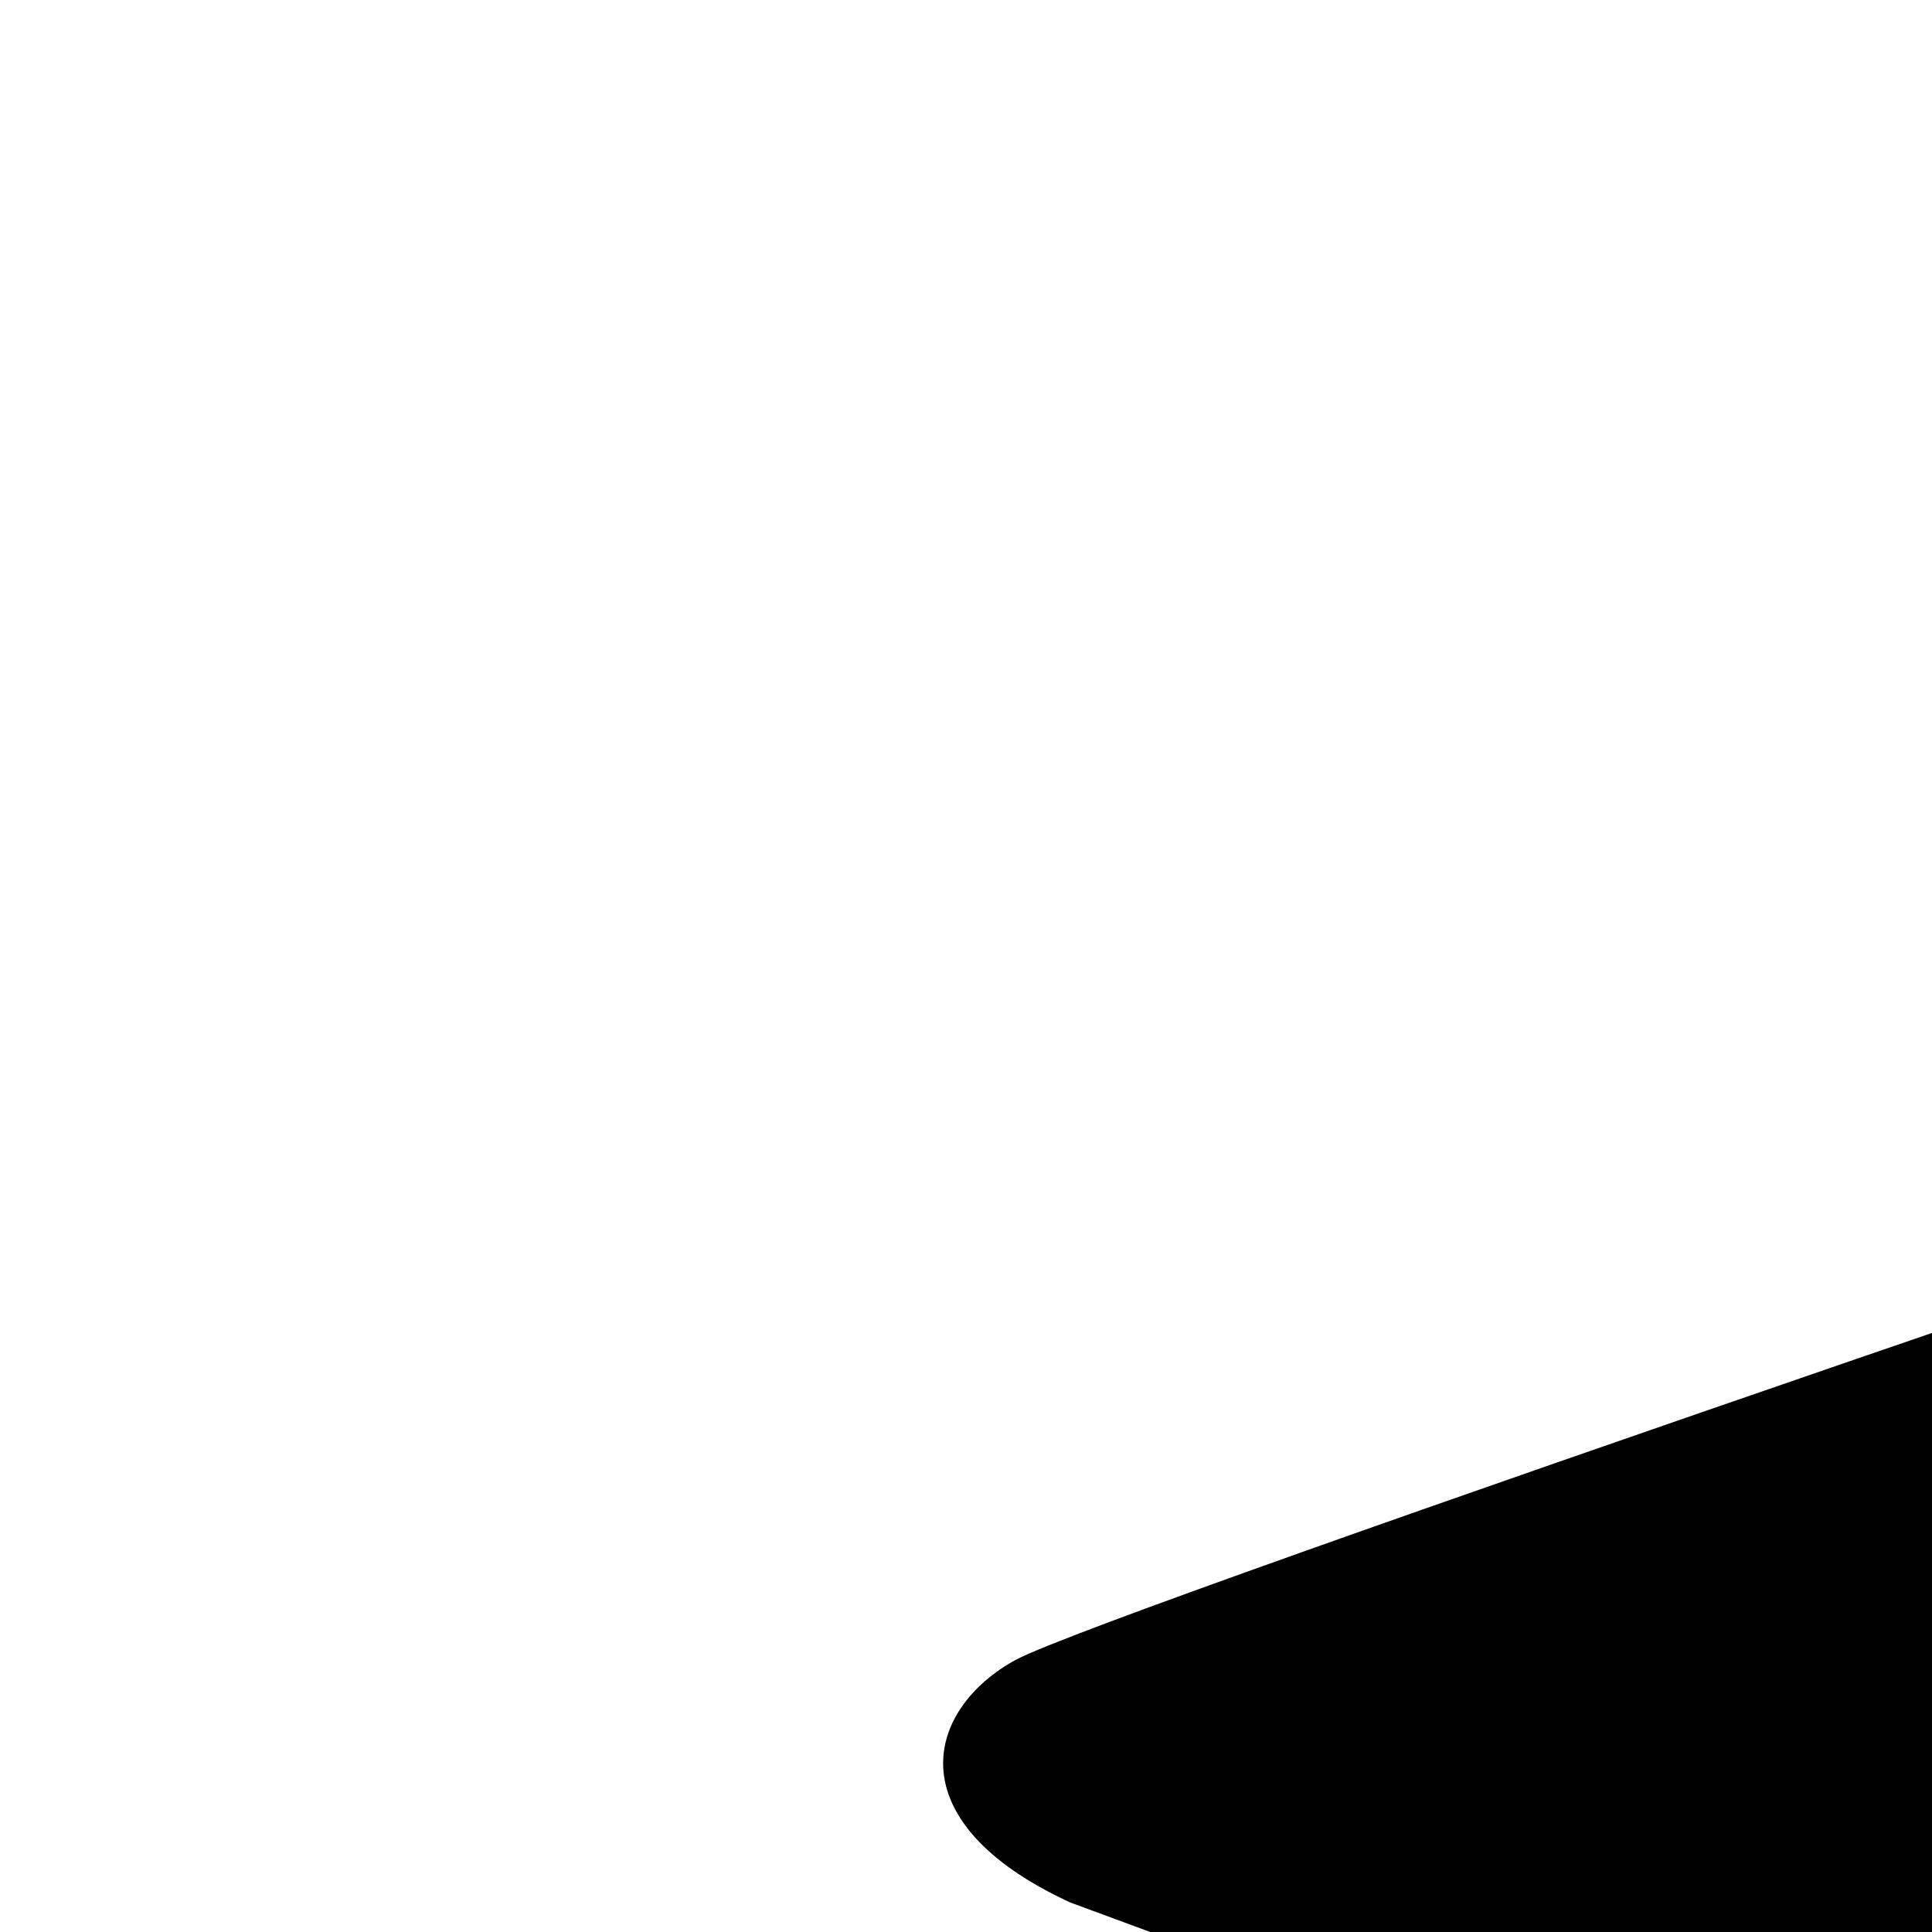     <svg width="25" height="25" xmlns="http://www.w3.org/2000/svg">
      <path d="m-64.471,-200.273l29.376,-12.423c0.072,0.051 -9.131,30.112 -9.233,30.01c-0.102,-0.102 -2.249,3.885 -3.783,-0.92c-1.534,-4.806 -3.067,-9.509 -3.139,-9.56c0.072,0.051 -13.323,-2.71 -13.395,-2.761c0.072,0.051 19.908,-7.72 0.174,-4.346l0,0z" />
      <path d="m-132.712,-149.101l20.378,7.924c0.072,0.051 -20.481,7.311 -20.787,7.209c-0.307,-0.102 -7.873,-4.806 0.409,-15.133l0,-0z" />
      <path d="m-88.244,-218.752c1.84,-15.951 14.213,2.761 14.141,2.71c0.072,0.051 -10.051,14.571 -12.812,2.505c-2.761,-12.065 -3.17,10.736 -1.329,-5.215z" />
      <path d="m13.147,21.477c1.165,-0.635 20.239,-7.098 21.745,-7.585c1.507,-0.487 1.663,0.579 1.496,1.133l-7.284,21.51c-0.975,2.277 -2.884,1.746 -3.291,0.434l-3.41,-9.194l-8.554,-3.157c-2.278,-1.051 -1.868,-2.507 -0.703,-3.141z" />
    </svg>